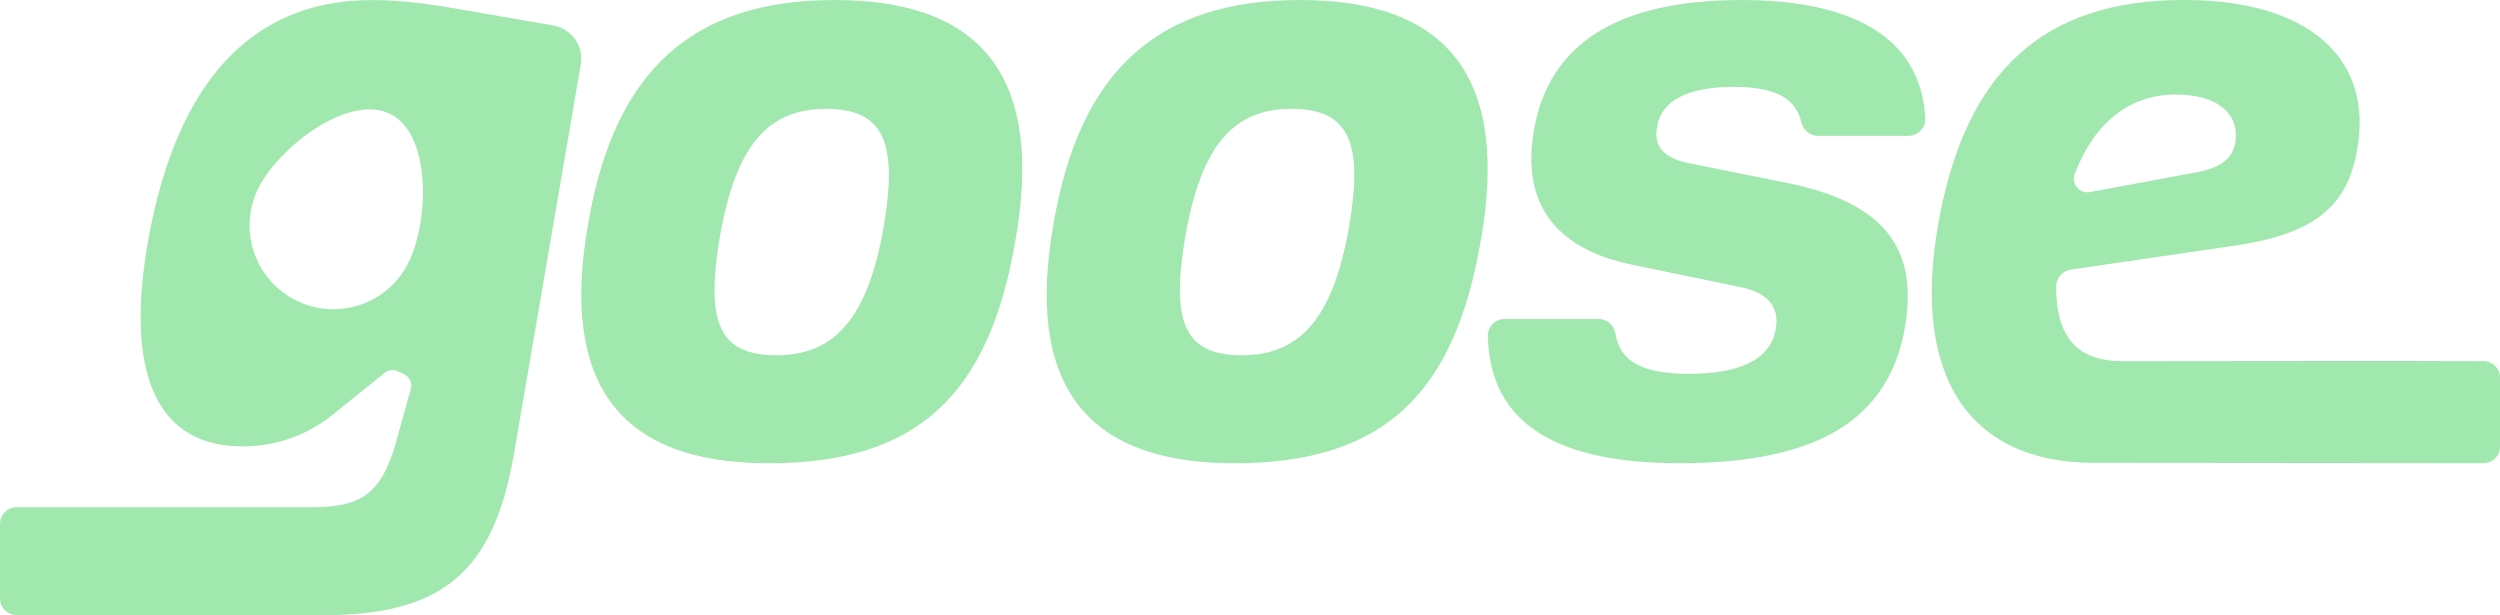 <?xml version="1.0" encoding="UTF-8"?>
<svg id="Ebene_2" data-name="Ebene 2" xmlns="http://www.w3.org/2000/svg" viewBox="0 0 424 104.33">
  <defs>
    <style>
      .cls-1 {
        fill: #a1e8af;
        stroke-width: 0px;
      }
    </style>
  </defs>
  <g id="Ebene_1-2" data-name="Ebene 1">
    <path class="cls-1" d="m255.2,54.1h15.96c1.45,0,2.6,1.1,2.83,2.54.81,4.94,5.03,6.76,12.46,6.76,8.44,0,13.88-2.29,14.74-7.73.57-3.44-1.14-6.01-6.15-7.01l-18.03-3.72c-13.45-2.72-18.89-10.59-16.89-22.61,2.43-15.03,14.46-22.33,35.21-22.33,18.72,0,30.45,6.25,31.2,20.03.09,1.63-1.24,3.01-2.87,3.01h-15.35c-1.38,0-2.49-1.01-2.81-2.35-1.05-4.36-4.93-5.95-11.45-5.95-7.58,0-12.31,2.15-13.02,6.87-.57,3.01,1,5.15,5.15,6.01l17.03,3.43c16.03,3.29,22.18,10.74,19.89,24.33-2.72,16.03-15.17,23.18-38.21,23.18-20.72,0-32.2-6.58-32.55-21.52-.04-1.61,1.26-2.95,2.88-2.95m168.8,10.02c0-1.57-1.25-2.85-2.82-2.86-8.51-.08-57.44,0-61.23,0-7.59,0-11.23-3.95-11.25-12.61,0-1.45,1.03-2.7,2.46-2.91l26.97-3.95c13.74-1.86,19.89-6.3,21.61-16.32,2.86-15.74-8.44-25.47-29.34-25.47-23.76,0-37.07,12.02-41.65,37.78-4.63,25.64,4.89,40.73,26.41,40.73,0,0,57.41.06,65.99.06,1.58,0,2.84-1.28,2.84-2.86v-11.59Zm-72.14-34.65c3.32-8.64,9.29-13.43,17.11-13.43,7.01,0,10.73,3.15,10.16,7.87-.43,3.15-2.72,4.72-7.3,5.44l-17.42,3.25c-1.76.28-3.2-1.47-2.56-3.13ZM93.85,4.32l-15.84-2.74c-6.3-1.14-11.16-1.57-14.89-1.57C42.81,0,30.07,13.74,25.2,40.36c-4.29,23.76,1.86,35.35,15.89,35.35,5.01,0,10.16-1.43,14.88-5.01l9.28-7.47c.63-.51,1.49-.61,2.22-.26l1.1.53c.91.44,1.38,1.47,1.11,2.45l-1.96,7.05c-2.58,10.16-5.58,13.02-14.74,13.02H2.86c-1.58,0-2.86,1.28-2.86,2.86v12.59c0,1.58,1.28,2.86,2.86,2.86h51.96c20.18,0,28.91-7.3,32.34-27.33l11.34-66.07c.53-3.11-1.55-6.07-4.66-6.61Zm-24.68,40.43c-3.59,6.97-12.16,9.7-19.14,6.11-6.97-3.59-9.72-12.15-6.12-19.12,3.59-6.97,15.39-15.97,22.36-12.37,6.98,3.59,6.49,18.42,2.89,25.38ZM220.5,0c-24.18,0-37.35,12.02-41.79,37.78-4.87,27.19,5.15,40.79,30.62,40.79s37.35-11.88,41.79-37.64c4.86-27.33-5.15-40.93-30.63-40.93Zm8.3,38.5c-2.72,15.46-8.3,21.75-18.18,21.75s-12.02-5.72-9.59-20.18c2.72-15.46,8.16-21.61,18.03-21.61s12.16,5.87,9.73,20.04ZM141.57,0c-24.18,0-37.35,12.02-41.79,37.78-4.87,27.19,5.15,40.79,30.62,40.79s37.35-11.88,41.79-37.64c4.86-27.33-5.15-40.93-30.63-40.93Zm8.3,38.5c-2.72,15.46-8.3,21.75-18.18,21.75s-12.02-5.72-9.59-20.18c2.72-15.46,8.16-21.61,18.03-21.61s12.16,5.87,9.73,20.04Z"/>
  </g>
</svg>